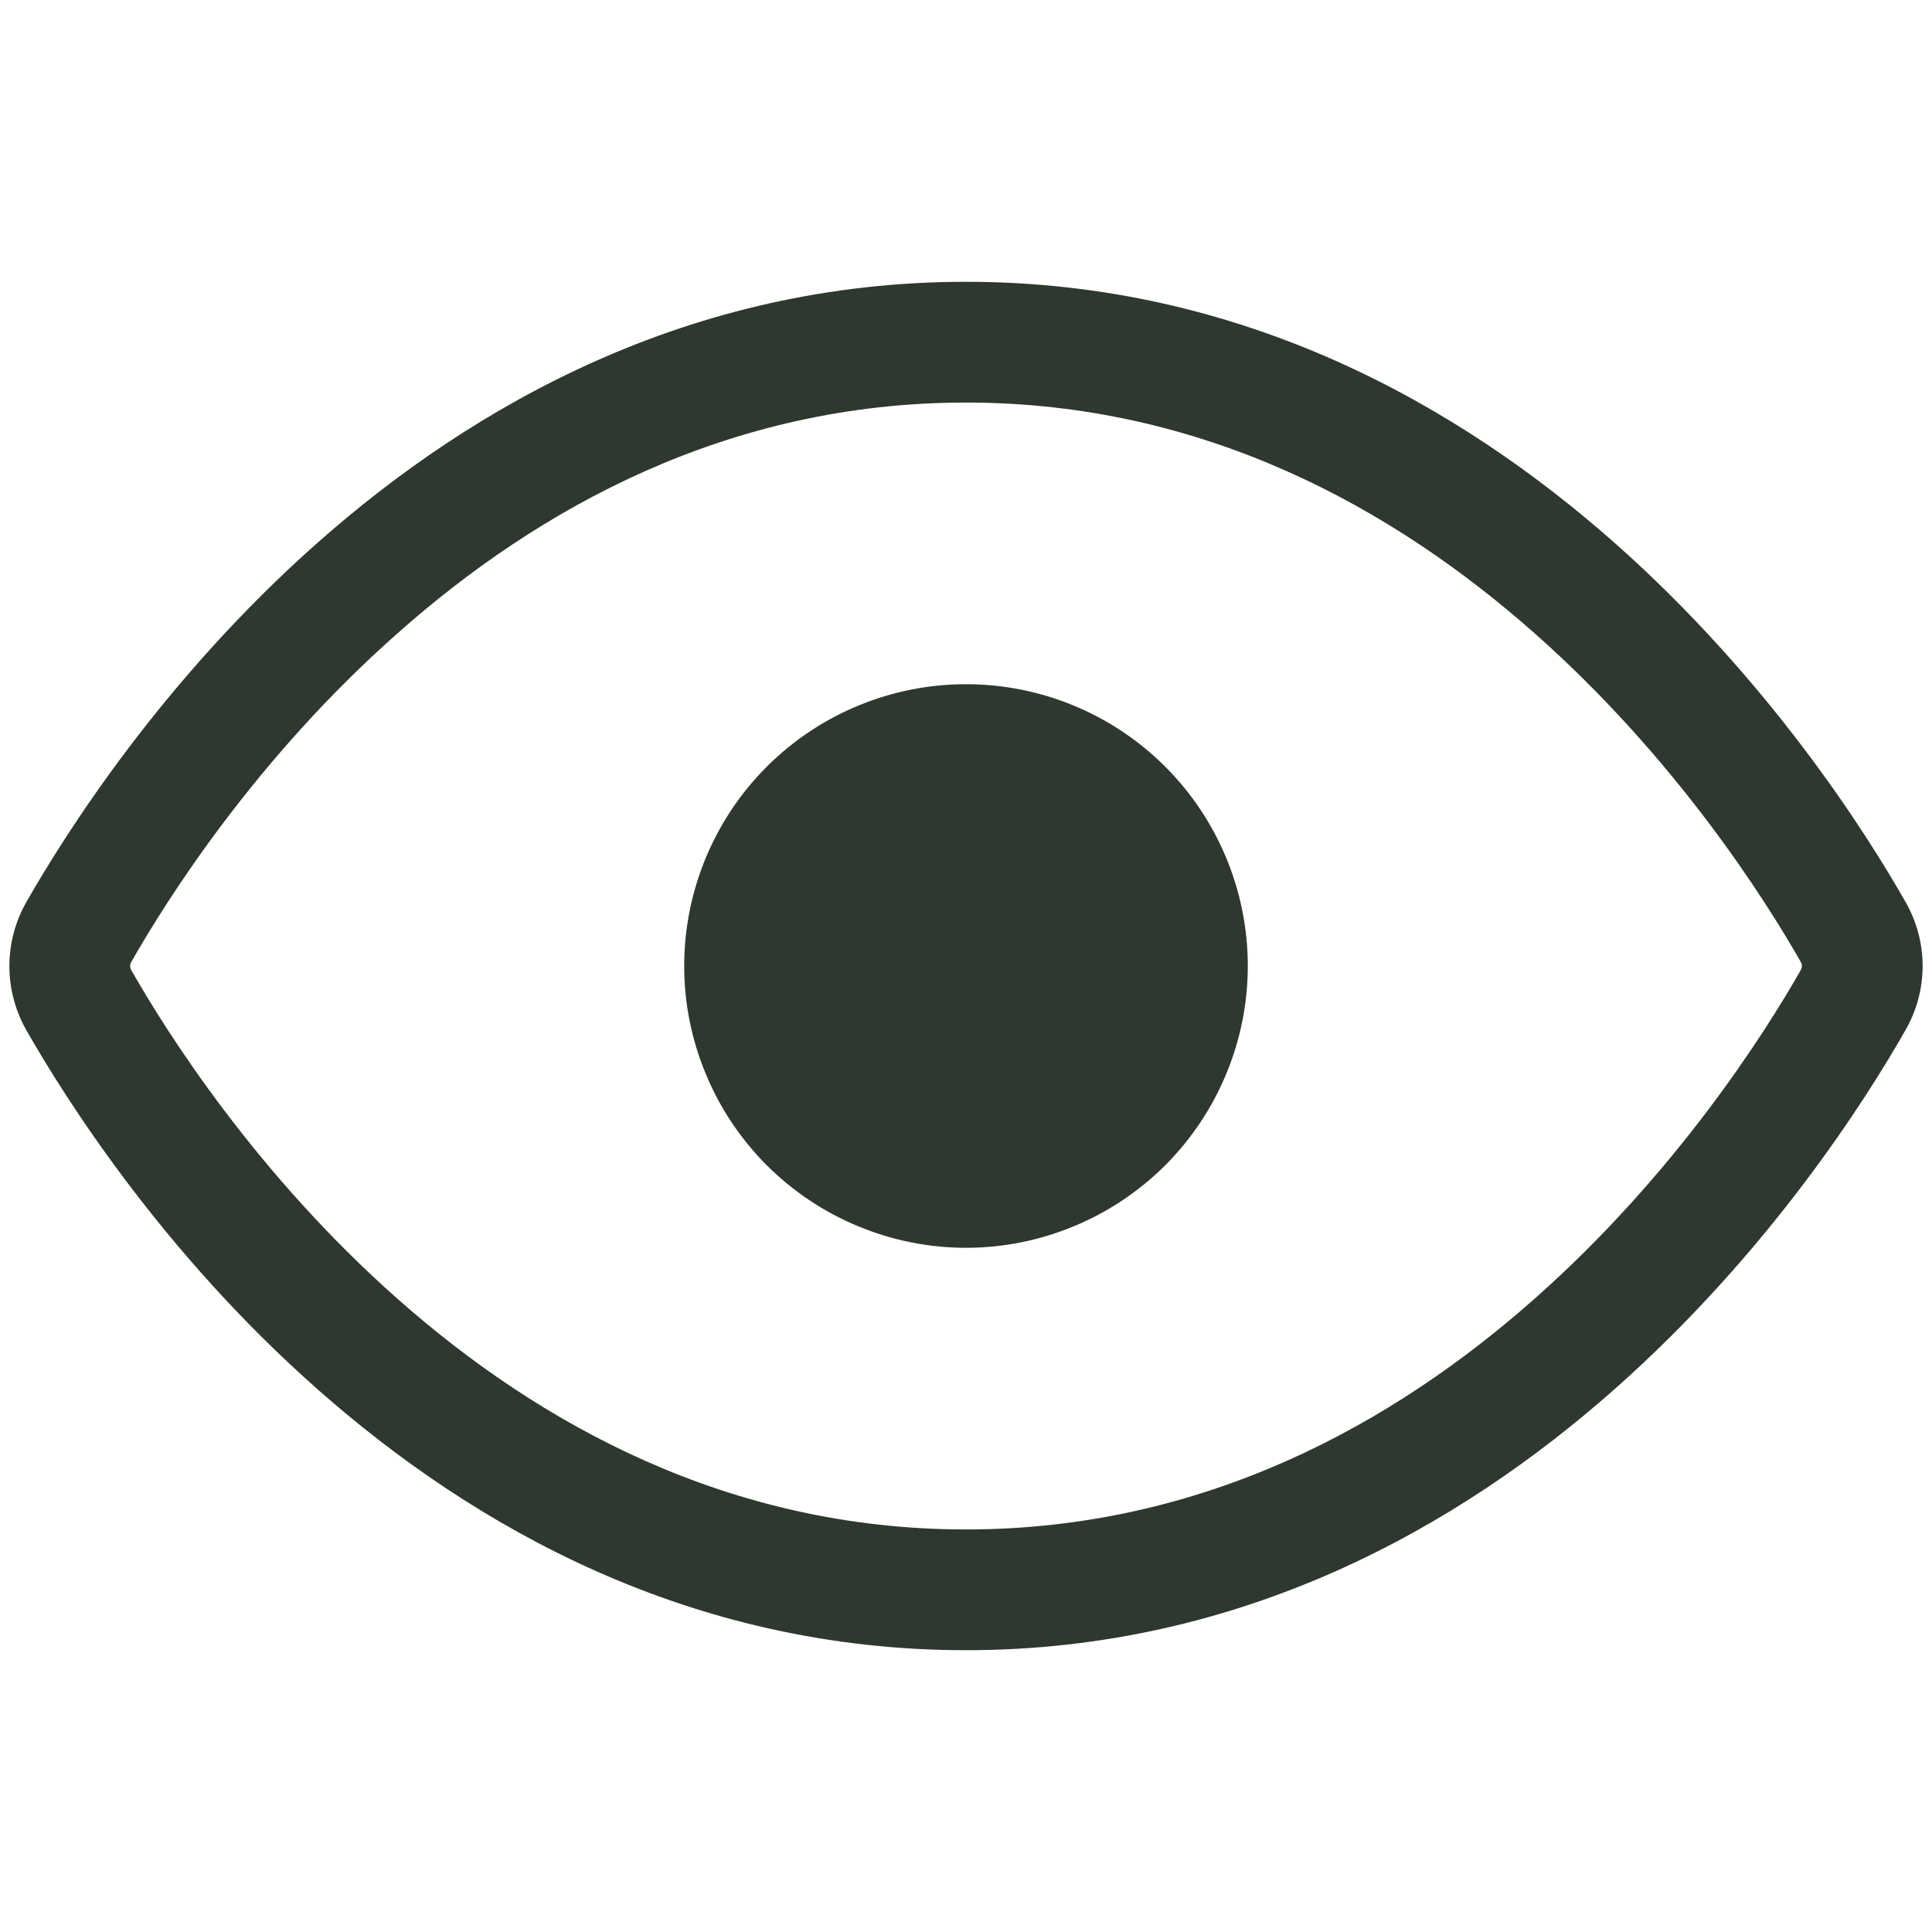 <svg width="14" height="14" viewBox="0 0 14 14" fill="none" xmlns="http://www.w3.org/2000/svg">
<path d="M9.042 7C9.042 7.268 8.989 7.534 8.886 7.781C8.784 8.029 8.633 8.254 8.444 8.444C8.254 8.633 8.029 8.784 7.781 8.886C7.534 8.989 7.268 9.042 7 9.042C6.732 9.042 6.466 8.989 6.219 8.886C5.971 8.784 5.746 8.633 5.556 8.444C5.367 8.254 5.216 8.029 5.114 7.781C5.011 7.534 4.958 7.268 4.958 7C4.958 6.459 5.173 5.939 5.556 5.556C5.939 5.173 6.459 4.958 7 4.958C7.542 4.958 8.061 5.173 8.444 5.556C8.827 5.939 9.042 6.459 9.042 7Z" fill="#2E382E"/>
<path fill-rule="evenodd" clip-rule="evenodd" d="M7 2.042C4.998 2.042 3.427 2.937 2.302 3.932C1.178 4.926 0.475 6.039 0.192 6.535C0.111 6.676 0.068 6.837 0.068 7.001C0.068 7.164 0.111 7.325 0.192 7.467C0.475 7.963 1.178 9.076 2.302 10.068C3.428 11.063 4.998 11.958 7 11.958C9.002 11.958 10.573 11.063 11.698 10.068C12.822 9.074 13.525 7.962 13.807 7.466C13.889 7.324 13.932 7.164 13.932 7C13.932 6.836 13.889 6.676 13.807 6.534C13.525 6.038 12.822 4.926 11.698 3.932C10.572 2.937 9.002 2.042 7 2.042ZM0.953 6.968C1.21 6.516 1.857 5.493 2.882 4.588C3.902 3.683 5.276 2.917 7 2.917C8.724 2.917 10.097 3.684 11.118 4.587C12.143 5.493 12.79 6.516 13.047 6.967C13.053 6.977 13.057 6.988 13.057 7C13.057 7.012 13.053 7.023 13.047 7.033C12.79 7.484 12.143 8.507 11.118 9.413C10.098 10.316 8.724 11.083 7 11.083C5.276 11.083 3.903 10.316 2.882 9.413C1.857 8.507 1.21 7.484 0.953 7.033C0.946 7.023 0.943 7.012 0.943 7C0.943 6.989 0.946 6.978 0.953 6.968Z" fill="#2E382E"/>
</svg>
